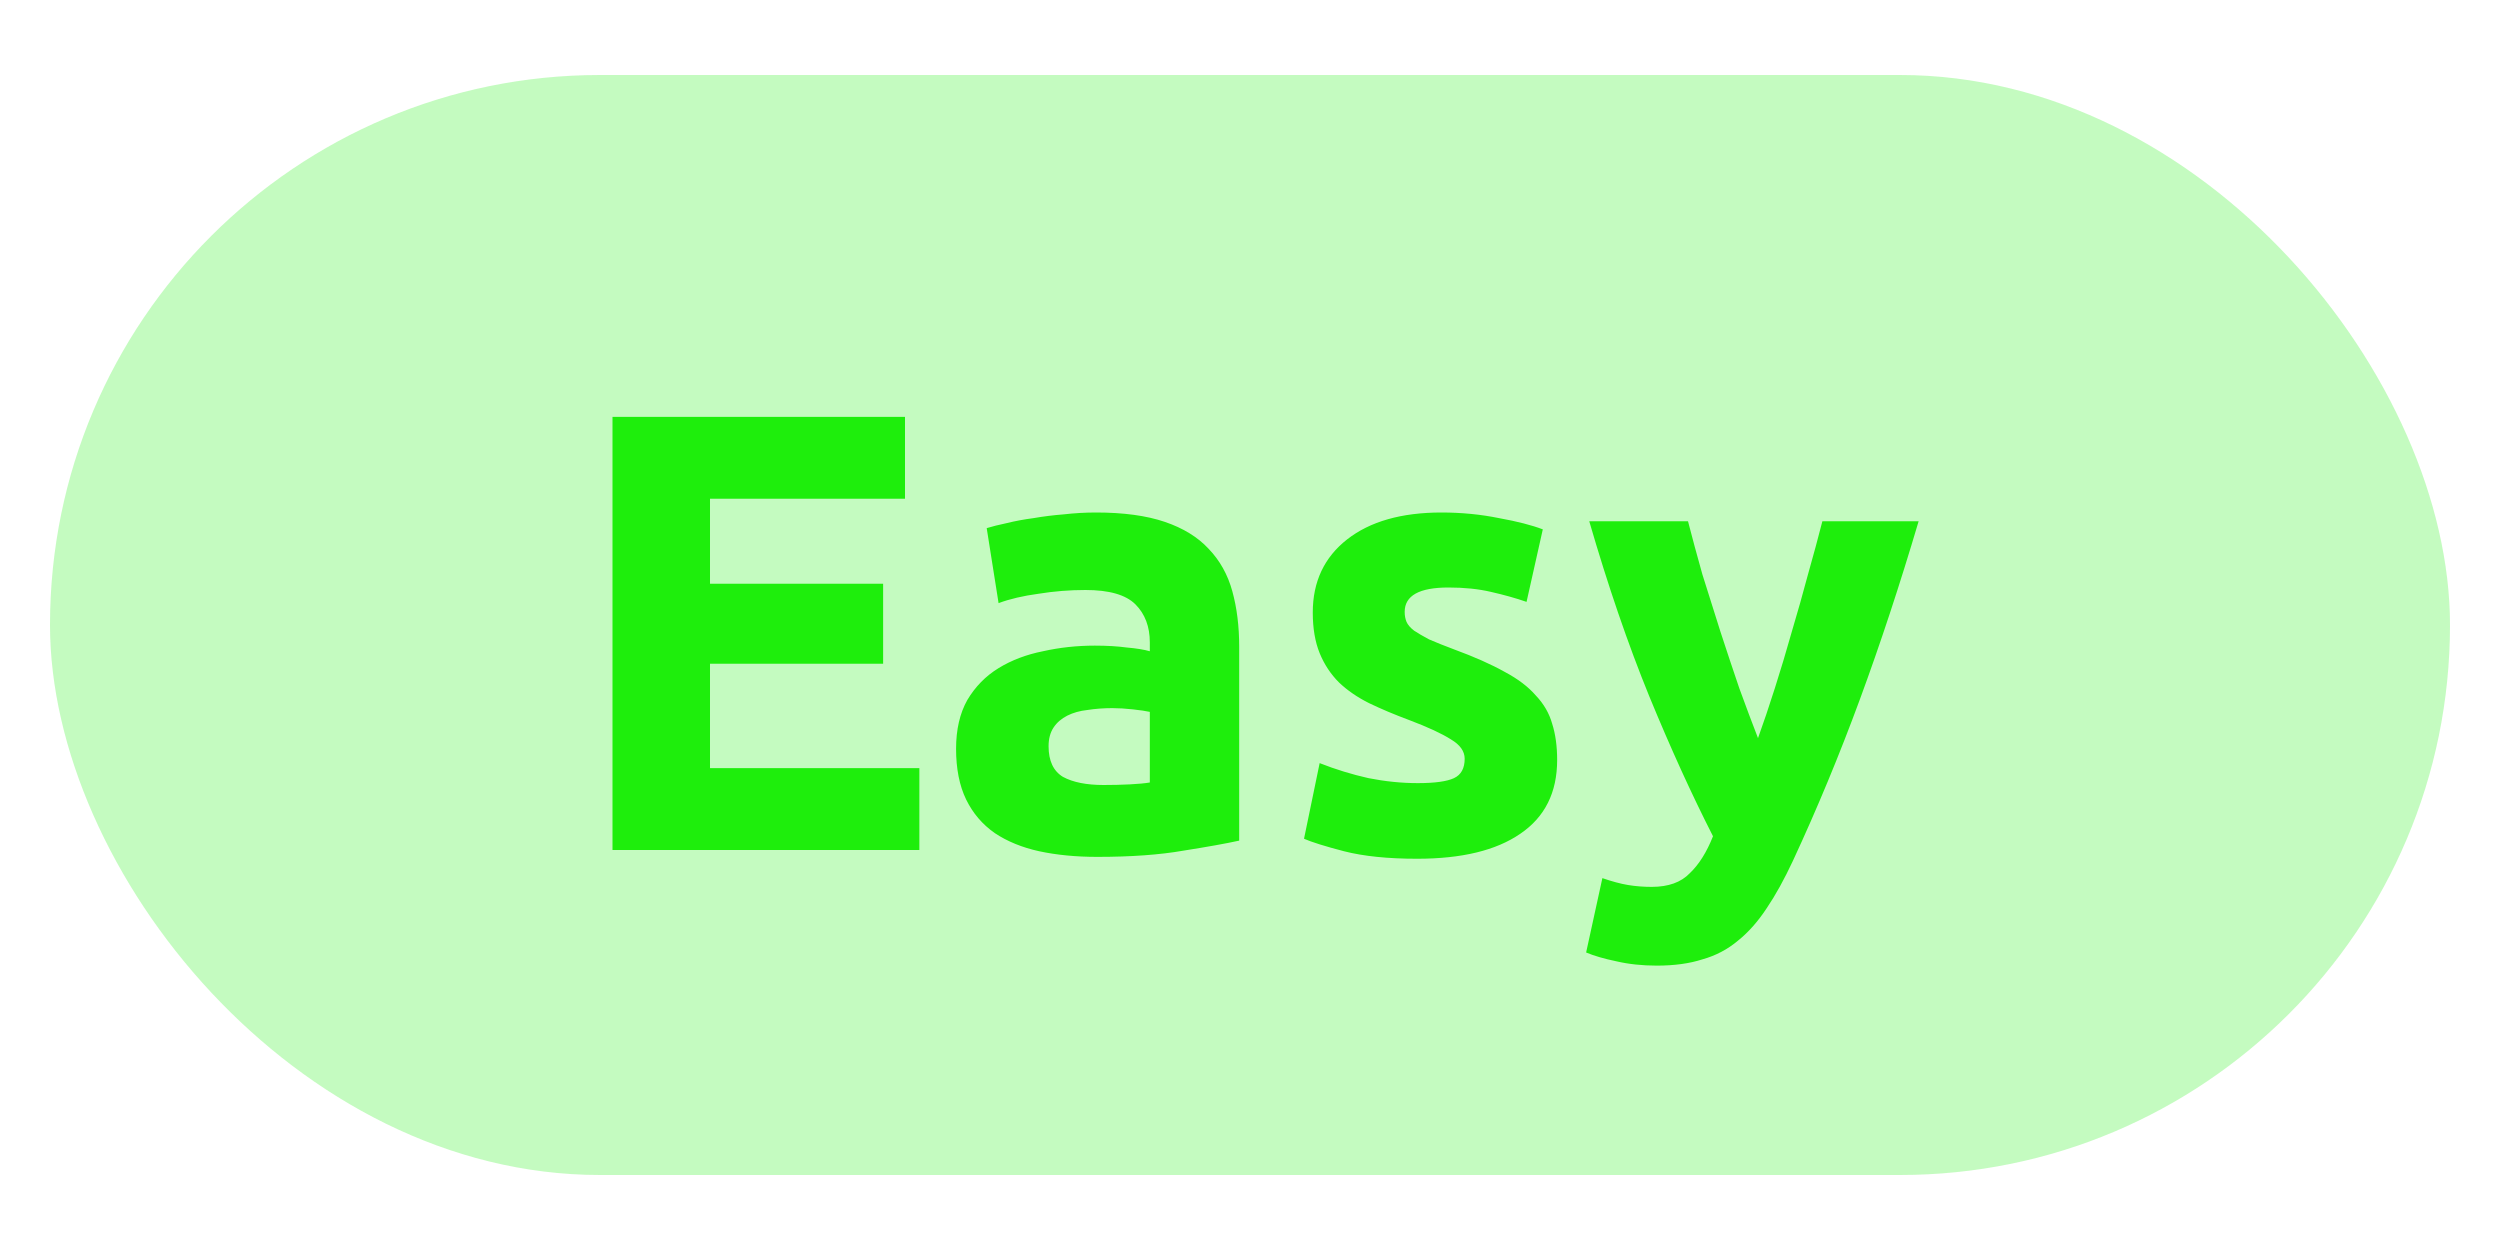 <svg width="100" height="50" viewBox="0 0 100 50" fill="none" xmlns="http://www.w3.org/2000/svg">
<rect x="2" y="3" width="96" height="44" rx="22" fill="#1EEE0C" fill-opacity="0.26"/>
<path d="M24.5 34V16.675H36.2V19.95H28.4V23.35H35.325V26.55H28.4V30.725H36.775V34H24.5ZM44.143 31.4C44.51 31.4 44.86 31.392 45.193 31.375C45.526 31.358 45.793 31.333 45.993 31.3V28.475C45.843 28.442 45.618 28.408 45.318 28.375C45.018 28.342 44.743 28.325 44.493 28.325C44.143 28.325 43.81 28.35 43.493 28.4C43.193 28.433 42.926 28.508 42.693 28.625C42.46 28.742 42.276 28.9 42.143 29.1C42.01 29.3 41.943 29.55 41.943 29.85C41.943 30.433 42.135 30.842 42.518 31.075C42.918 31.292 43.46 31.4 44.143 31.4ZM43.843 20.5C44.943 20.5 45.86 20.625 46.593 20.875C47.327 21.125 47.91 21.483 48.343 21.95C48.793 22.417 49.11 22.983 49.293 23.65C49.477 24.317 49.568 25.058 49.568 25.875V33.625C49.035 33.742 48.293 33.875 47.343 34.025C46.393 34.192 45.243 34.275 43.893 34.275C43.043 34.275 42.268 34.2 41.568 34.05C40.885 33.9 40.293 33.658 39.793 33.325C39.293 32.975 38.91 32.525 38.643 31.975C38.377 31.425 38.243 30.75 38.243 29.95C38.243 29.183 38.393 28.533 38.693 28C39.01 27.467 39.426 27.042 39.943 26.725C40.46 26.408 41.051 26.183 41.718 26.05C42.385 25.9 43.077 25.825 43.793 25.825C44.276 25.825 44.702 25.85 45.068 25.9C45.452 25.933 45.76 25.983 45.993 26.05V25.7C45.993 25.067 45.801 24.558 45.418 24.175C45.035 23.792 44.368 23.6 43.418 23.6C42.785 23.6 42.16 23.65 41.543 23.75C40.926 23.833 40.393 23.958 39.943 24.125L39.468 21.125C39.685 21.058 39.952 20.992 40.268 20.925C40.602 20.842 40.96 20.775 41.343 20.725C41.727 20.658 42.127 20.608 42.543 20.575C42.977 20.525 43.41 20.5 43.843 20.5ZM56.712 31.325C57.395 31.325 57.878 31.258 58.161 31.125C58.445 30.992 58.587 30.733 58.587 30.35C58.587 30.05 58.403 29.792 58.036 29.575C57.67 29.342 57.111 29.083 56.361 28.8C55.778 28.583 55.245 28.358 54.761 28.125C54.295 27.892 53.895 27.617 53.562 27.3C53.228 26.967 52.97 26.575 52.786 26.125C52.603 25.675 52.511 25.133 52.511 24.5C52.511 23.267 52.97 22.292 53.886 21.575C54.803 20.858 56.062 20.5 57.661 20.5C58.462 20.5 59.228 20.575 59.962 20.725C60.695 20.858 61.278 21.008 61.712 21.175L61.062 24.075C60.628 23.925 60.153 23.792 59.636 23.675C59.136 23.558 58.57 23.5 57.937 23.5C56.77 23.5 56.187 23.825 56.187 24.475C56.187 24.625 56.212 24.758 56.261 24.875C56.312 24.992 56.411 25.108 56.562 25.225C56.712 25.325 56.911 25.442 57.161 25.575C57.428 25.692 57.761 25.825 58.161 25.975C58.978 26.275 59.653 26.575 60.187 26.875C60.72 27.158 61.136 27.475 61.437 27.825C61.753 28.158 61.97 28.533 62.087 28.95C62.22 29.367 62.286 29.85 62.286 30.4C62.286 31.7 61.795 32.683 60.812 33.35C59.845 34.017 58.47 34.35 56.687 34.35C55.52 34.35 54.545 34.25 53.761 34.05C52.995 33.85 52.462 33.683 52.161 33.55L52.786 30.525C53.42 30.775 54.07 30.975 54.736 31.125C55.403 31.258 56.062 31.325 56.712 31.325ZM76.745 20.85C75.995 23.383 75.212 25.758 74.395 27.975C73.579 30.192 72.687 32.342 71.72 34.425C71.37 35.175 71.02 35.808 70.67 36.325C70.32 36.858 69.937 37.292 69.52 37.625C69.104 37.975 68.629 38.225 68.095 38.375C67.579 38.542 66.97 38.625 66.27 38.625C65.687 38.625 65.145 38.567 64.645 38.45C64.162 38.35 63.762 38.233 63.445 38.1L64.095 35.125C64.479 35.258 64.82 35.35 65.12 35.4C65.42 35.45 65.737 35.475 66.07 35.475C66.737 35.475 67.245 35.292 67.595 34.925C67.962 34.575 68.27 34.083 68.52 33.45C67.67 31.783 66.82 29.917 65.97 27.85C65.12 25.767 64.32 23.433 63.57 20.85H67.52C67.687 21.5 67.879 22.208 68.095 22.975C68.329 23.725 68.57 24.492 68.82 25.275C69.07 26.042 69.32 26.792 69.57 27.525C69.837 28.258 70.087 28.925 70.32 29.525C70.537 28.925 70.762 28.258 70.995 27.525C71.229 26.792 71.454 26.042 71.67 25.275C71.904 24.492 72.12 23.725 72.32 22.975C72.537 22.208 72.729 21.5 72.895 20.85H76.745Z" fill="#1EEE0C"/>
</svg>
